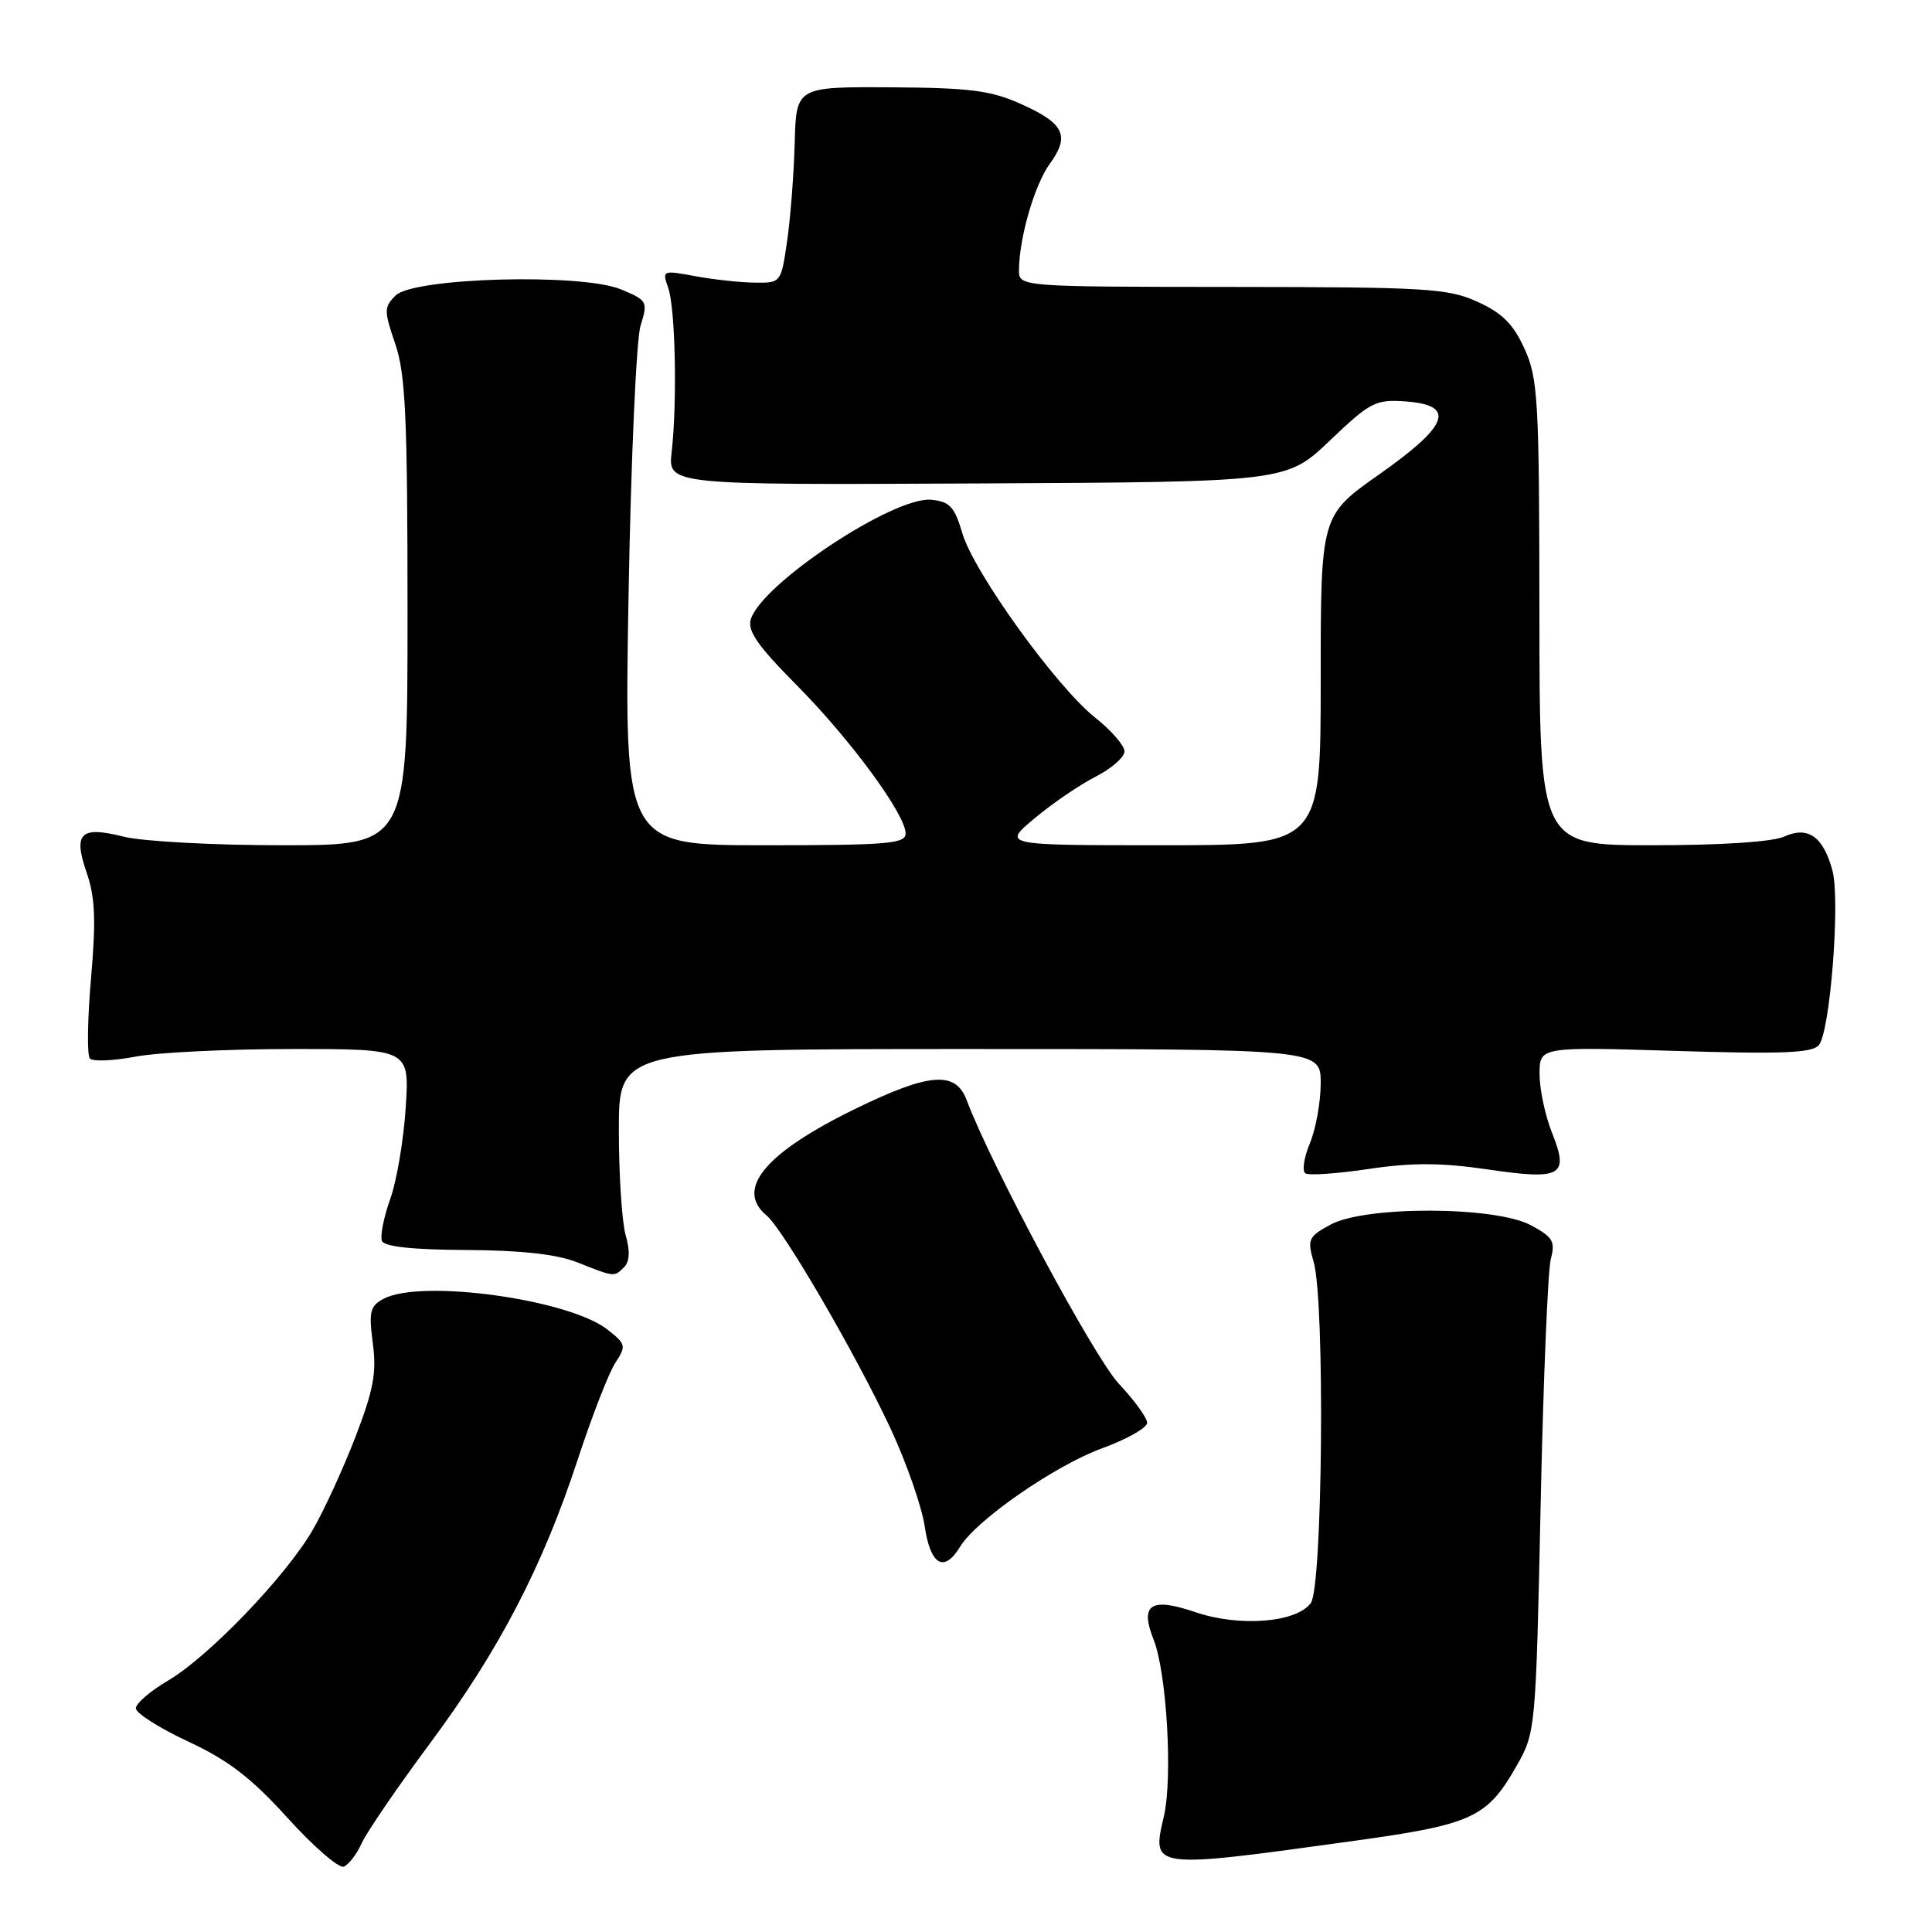 <?xml version="1.0" encoding="UTF-8" standalone="no"?>
<!DOCTYPE svg PUBLIC "-//W3C//DTD SVG 1.1//EN" "http://www.w3.org/Graphics/SVG/1.1/DTD/svg11.dtd" >
<svg xmlns="http://www.w3.org/2000/svg" xmlns:xlink="http://www.w3.org/1999/xlink" version="1.1" viewBox="0 0 256 256">
 <g >
 <path fill="currentColor"
d=" M 47.95 244.19 C 48.63 242.71 52.69 236.78 56.98 231.00 C 66.15 218.65 71.91 207.57 76.58 193.31 C 78.45 187.63 80.67 181.90 81.53 180.59 C 83.00 178.35 82.95 178.10 80.50 176.18 C 75.38 172.15 55.76 169.45 50.82 172.10 C 49.03 173.05 48.85 173.81 49.40 177.98 C 49.92 181.89 49.49 184.19 47.09 190.42 C 45.47 194.63 42.91 200.20 41.40 202.79 C 37.80 208.96 27.61 219.55 22.25 222.70 C 19.91 224.07 18.00 225.72 18.00 226.36 C 18.00 227.00 21.12 228.98 24.93 230.76 C 30.26 233.24 33.29 235.57 38.11 240.89 C 41.55 244.69 44.90 247.59 45.55 247.34 C 46.20 247.09 47.28 245.68 47.95 244.19 Z  M 179.50 243.91 C 195.14 241.75 197.07 240.85 201.00 233.91 C 203.47 229.56 203.51 229.10 204.14 199.50 C 204.49 183.00 205.10 168.30 205.49 166.83 C 206.11 164.50 205.77 163.92 202.85 162.35 C 198.16 159.82 180.94 159.76 176.32 162.26 C 173.36 163.86 173.20 164.21 174.07 167.23 C 175.58 172.50 175.26 210.26 173.69 212.41 C 171.79 215.01 164.23 215.61 158.39 213.62 C 152.48 211.60 151.00 212.58 152.86 217.26 C 154.60 221.66 155.41 235.55 154.22 240.67 C 152.59 247.68 152.42 247.66 179.50 243.91 Z  M 127.24 204.92 C 129.38 201.40 139.80 194.18 146.05 191.90 C 149.32 190.71 152.00 189.19 152.00 188.53 C 152.00 187.87 150.31 185.54 148.25 183.35 C 145.01 179.92 131.33 154.42 128.08 145.75 C 126.62 141.88 123.14 142.15 113.45 146.87 C 101.40 152.73 97.36 157.56 101.58 161.06 C 103.77 162.88 113.41 179.45 118.01 189.30 C 120.11 193.81 122.14 199.64 122.53 202.25 C 123.29 207.42 125.10 208.45 127.24 204.92 Z  M 82.70 167.90 C 83.44 167.16 83.50 165.75 82.90 163.66 C 82.41 161.93 82.00 155.67 82.00 149.76 C 82.00 139.00 82.00 139.00 128.50 139.00 C 175.00 139.00 175.00 139.00 175.00 143.53 C 175.00 146.02 174.35 149.61 173.56 151.51 C 172.77 153.41 172.51 155.19 172.98 155.48 C 173.45 155.78 177.23 155.51 181.39 154.89 C 187.10 154.04 190.96 154.06 197.10 154.95 C 206.96 156.40 207.95 155.83 205.63 150.05 C 204.74 147.80 204.00 144.33 204.00 142.33 C 204.00 138.70 204.00 138.70 221.96 139.25 C 236.18 139.69 240.14 139.53 241.01 138.48 C 242.51 136.69 243.86 119.27 242.81 115.36 C 241.60 110.85 239.57 109.42 236.42 110.85 C 234.89 111.55 228.07 112.00 218.95 112.00 C 204.00 112.00 204.00 112.00 203.98 81.25 C 203.96 52.96 203.80 50.16 202.01 46.22 C 200.53 42.95 199.05 41.47 195.78 39.99 C 191.87 38.21 189.07 38.04 163.25 38.02 C 135.00 38.00 135.00 38.00 135.02 35.75 C 135.07 31.41 137.09 24.47 139.12 21.68 C 141.81 17.97 141.01 16.34 135.26 13.77 C 131.27 11.98 128.49 11.63 118.00 11.57 C 105.50 11.50 105.50 11.50 105.30 19.00 C 105.19 23.12 104.73 28.98 104.29 32.00 C 103.49 37.48 103.47 37.50 99.99 37.45 C 98.07 37.43 94.52 37.04 92.10 36.59 C 87.78 35.79 87.72 35.82 88.54 38.14 C 89.49 40.80 89.75 53.25 89.00 59.88 C 88.50 64.26 88.50 64.26 129.48 64.06 C 170.46 63.86 170.46 63.86 176.22 58.37 C 181.58 53.26 182.27 52.91 186.24 53.19 C 192.97 53.68 192.01 56.35 182.75 62.86 C 175.00 68.31 175.00 68.31 175.00 90.15 C 175.00 112.00 175.00 112.00 153.91 112.00 C 132.81 112.00 132.81 112.00 137.09 108.43 C 139.44 106.46 143.08 103.98 145.18 102.91 C 147.28 101.84 149.00 100.33 149.00 99.56 C 149.00 98.80 147.26 96.79 145.13 95.10 C 139.98 91.02 129.03 75.83 127.51 70.64 C 126.48 67.14 125.84 66.46 123.40 66.22 C 118.46 65.74 100.99 77.30 99.49 82.04 C 99.00 83.57 100.39 85.57 105.54 90.76 C 112.72 98.01 120.00 107.92 120.00 110.45 C 120.00 111.80 117.55 112.00 101.36 112.00 C 82.72 112.00 82.72 112.00 83.28 79.25 C 83.59 61.24 84.31 45.01 84.87 43.18 C 85.87 39.96 85.79 39.81 82.30 38.35 C 77.08 36.17 54.79 36.78 52.41 39.16 C 50.87 40.70 50.87 41.17 52.38 45.59 C 53.74 49.58 54.00 55.35 54.00 81.18 C 54.00 112.00 54.00 112.00 37.44 112.00 C 28.34 112.00 18.86 111.49 16.38 110.86 C 10.64 109.42 9.67 110.37 11.49 115.66 C 12.61 118.89 12.73 121.95 12.06 129.65 C 11.59 135.07 11.52 139.84 11.91 140.26 C 12.30 140.68 15.02 140.57 17.95 140.01 C 20.88 139.45 30.24 139.00 38.76 139.00 C 54.26 139.00 54.26 139.00 53.76 146.75 C 53.49 151.01 52.57 156.47 51.71 158.87 C 50.85 161.27 50.36 163.76 50.60 164.41 C 50.91 165.19 54.55 165.59 61.78 165.63 C 69.11 165.67 73.76 166.19 76.50 167.27 C 81.47 169.24 81.37 169.23 82.70 167.90 Z "/>
</g>
</svg>